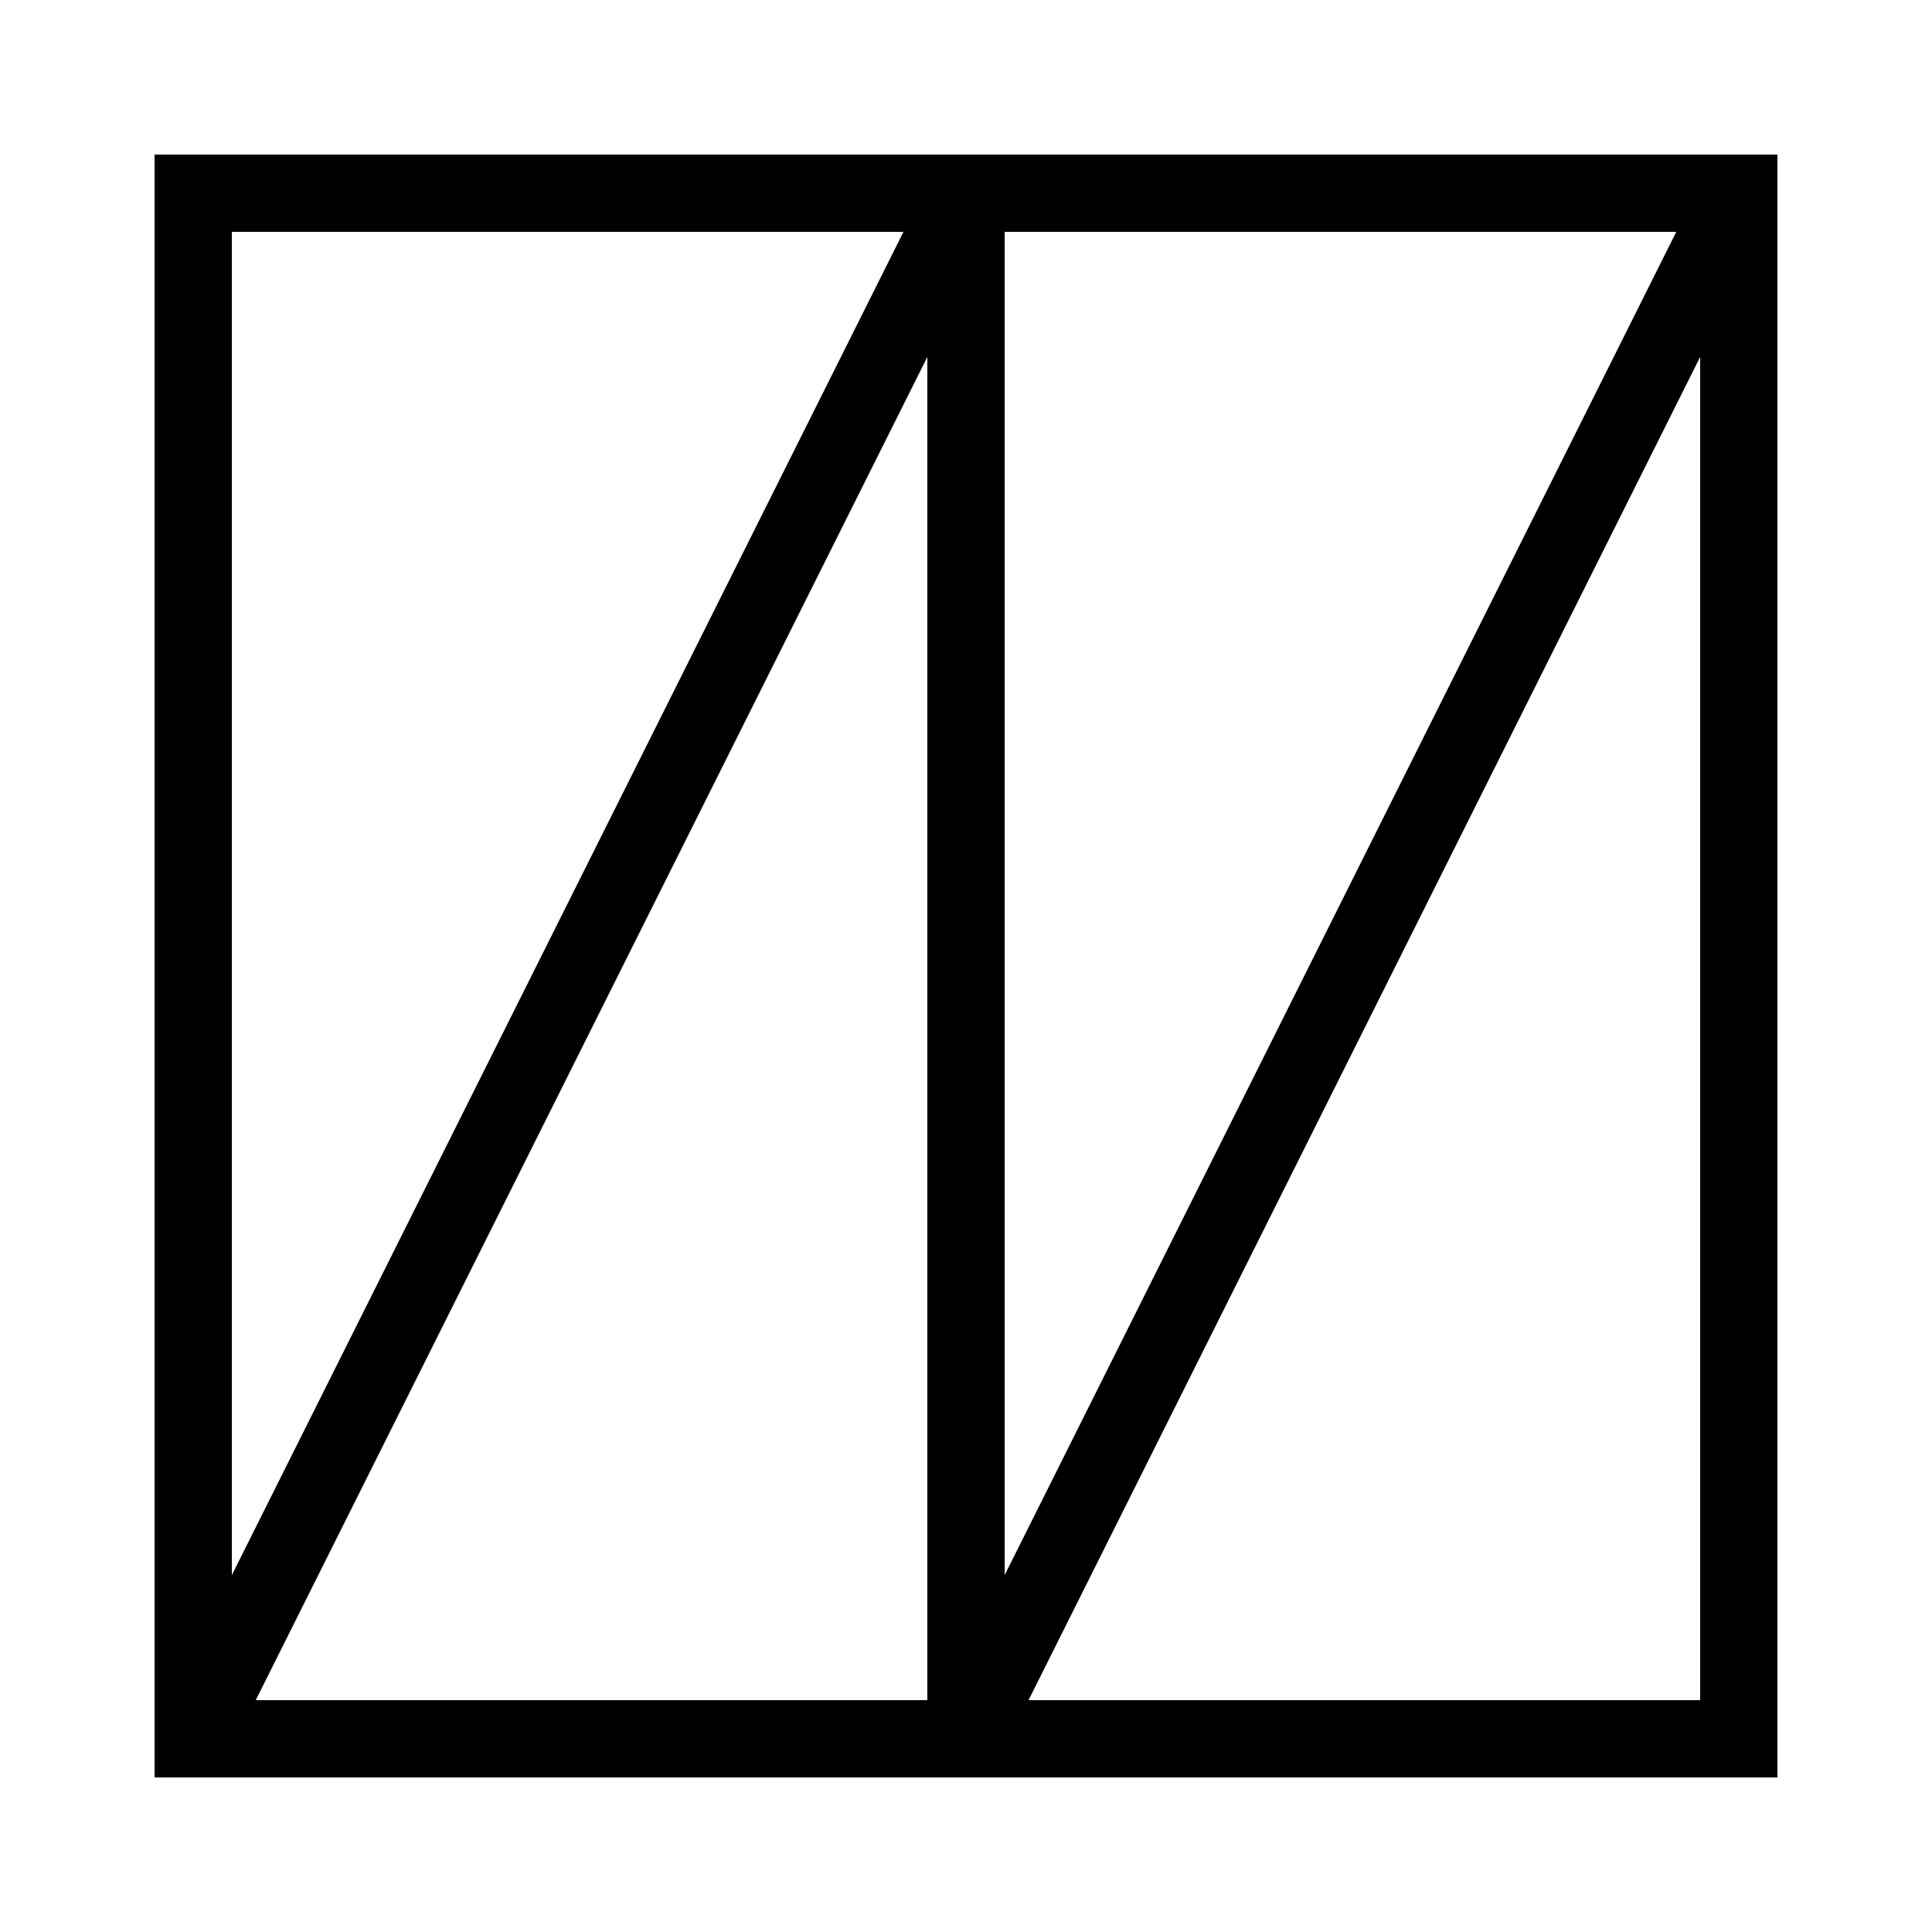 <svg xmlns="http://www.w3.org/2000/svg" viewBox="0 0 100 100">
  <rect x="10" y="10" width="80" height="80" fill="none" stroke="#000" stroke-width="4" />
  <line x1="50" y1="10" x2="50" y2="90" stroke="#000" stroke-width="4" />
  <line x1="10" y1="90" x2="50" y2="10" stroke="#000" stroke-width="4" />
  <line x1="50" y1="90" x2="90" y2="10" stroke="#000" stroke-width="4" />
</svg>

